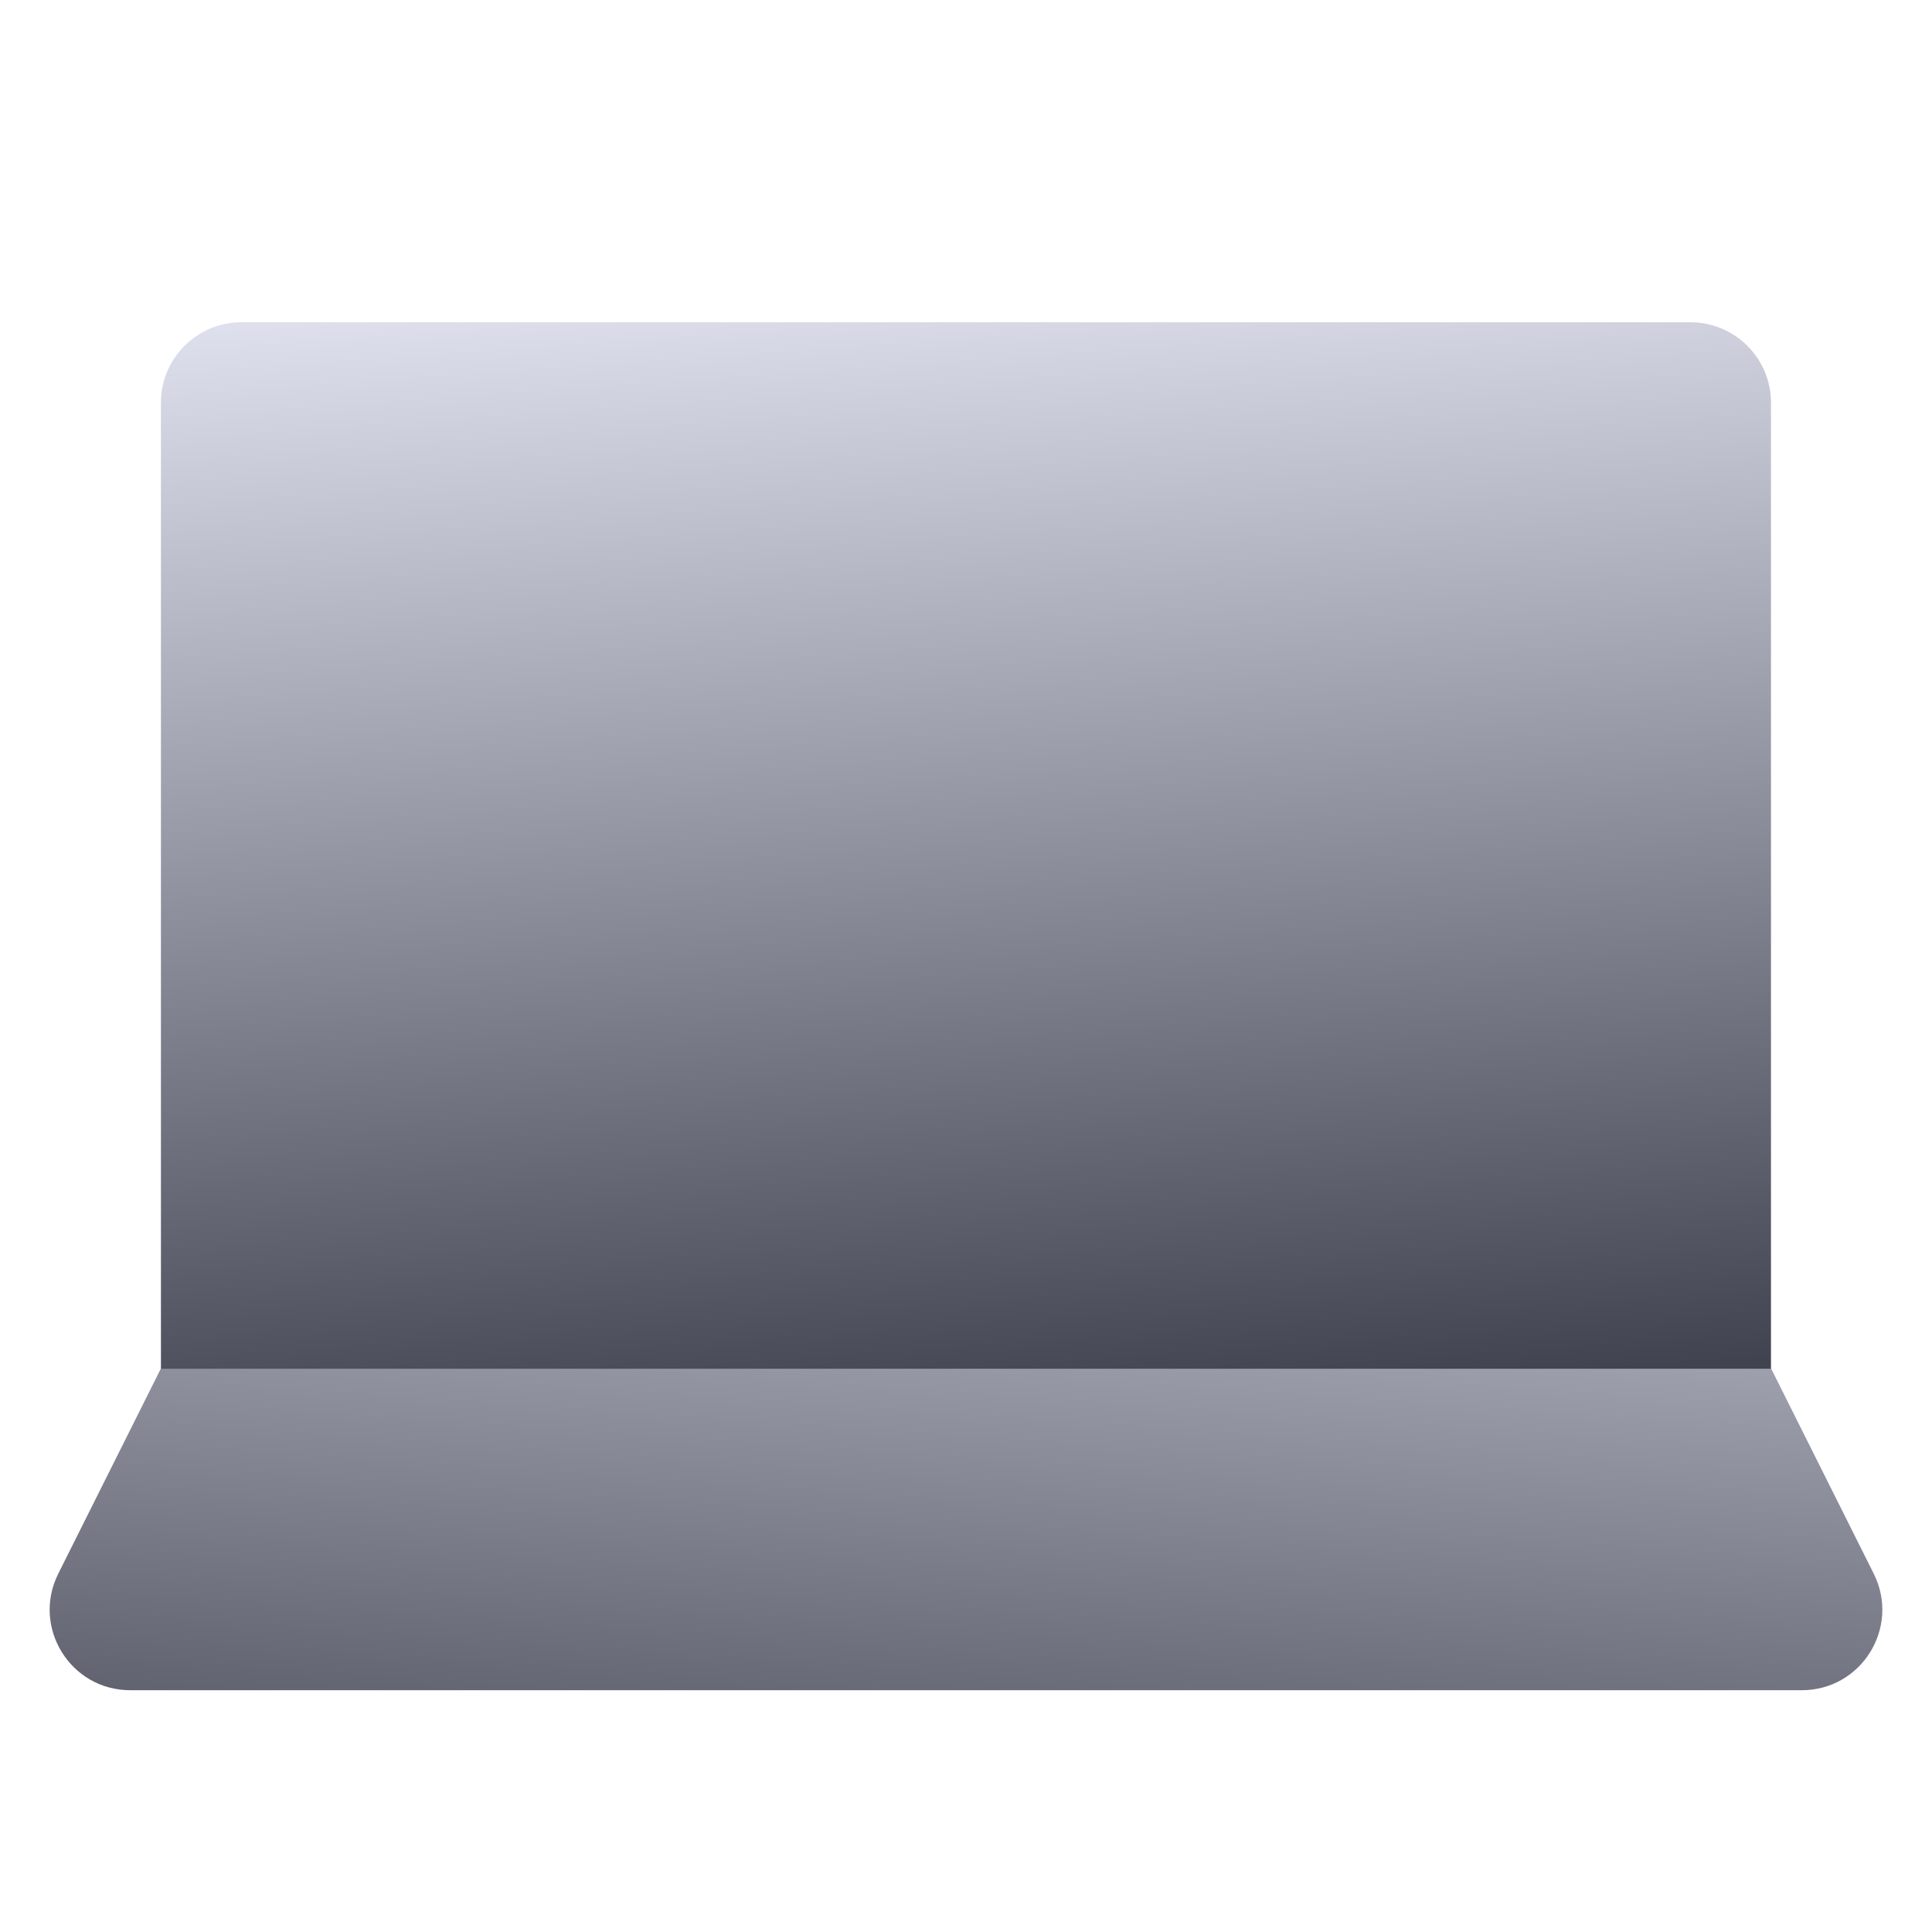 <svg width="20" height="20" viewBox="0 0 20 20" fill="none" xmlns="http://www.w3.org/2000/svg">
    <path
        d="M1.667 14.164H18.333L19.397 16.291C19.674 16.846 19.271 17.497 18.652 17.497H1.348C0.729 17.497 0.326 16.846 0.603 16.291L1.667 14.164Z"
        fill="url(#paint0_linear_1005_112134)"
    />
    <path
        d="M1.666 4.169C1.666 3.709 2.039 3.336 2.499 3.336H17.499C17.96 3.336 18.333 3.709 18.333 4.169V14.169H1.666V4.169Z"
        fill="url(#paint1_linear_1005_112134)"
    />
    <defs>
        <linearGradient
            id="paint0_linear_1005_112134"
            x1="6.25"
            y1="8.609"
            x2="5.446"
            y2="20.166"
            gradientUnits="userSpaceOnUse"
        >
            <stop stop-color="#DDDFEC" />
            <stop offset="1" stop-color="#414351" />
        </linearGradient>
        <linearGradient
            id="paint1_linear_1005_112134"
            x1="10.694"
            y1="2.82"
            x2="11.527"
            y2="14.541"
            gradientUnits="userSpaceOnUse"
        >
            <stop stop-color="#DDDFEC" />
            <stop offset="1" stop-color="#414351" />
        </linearGradient>
    </defs>
</svg>
